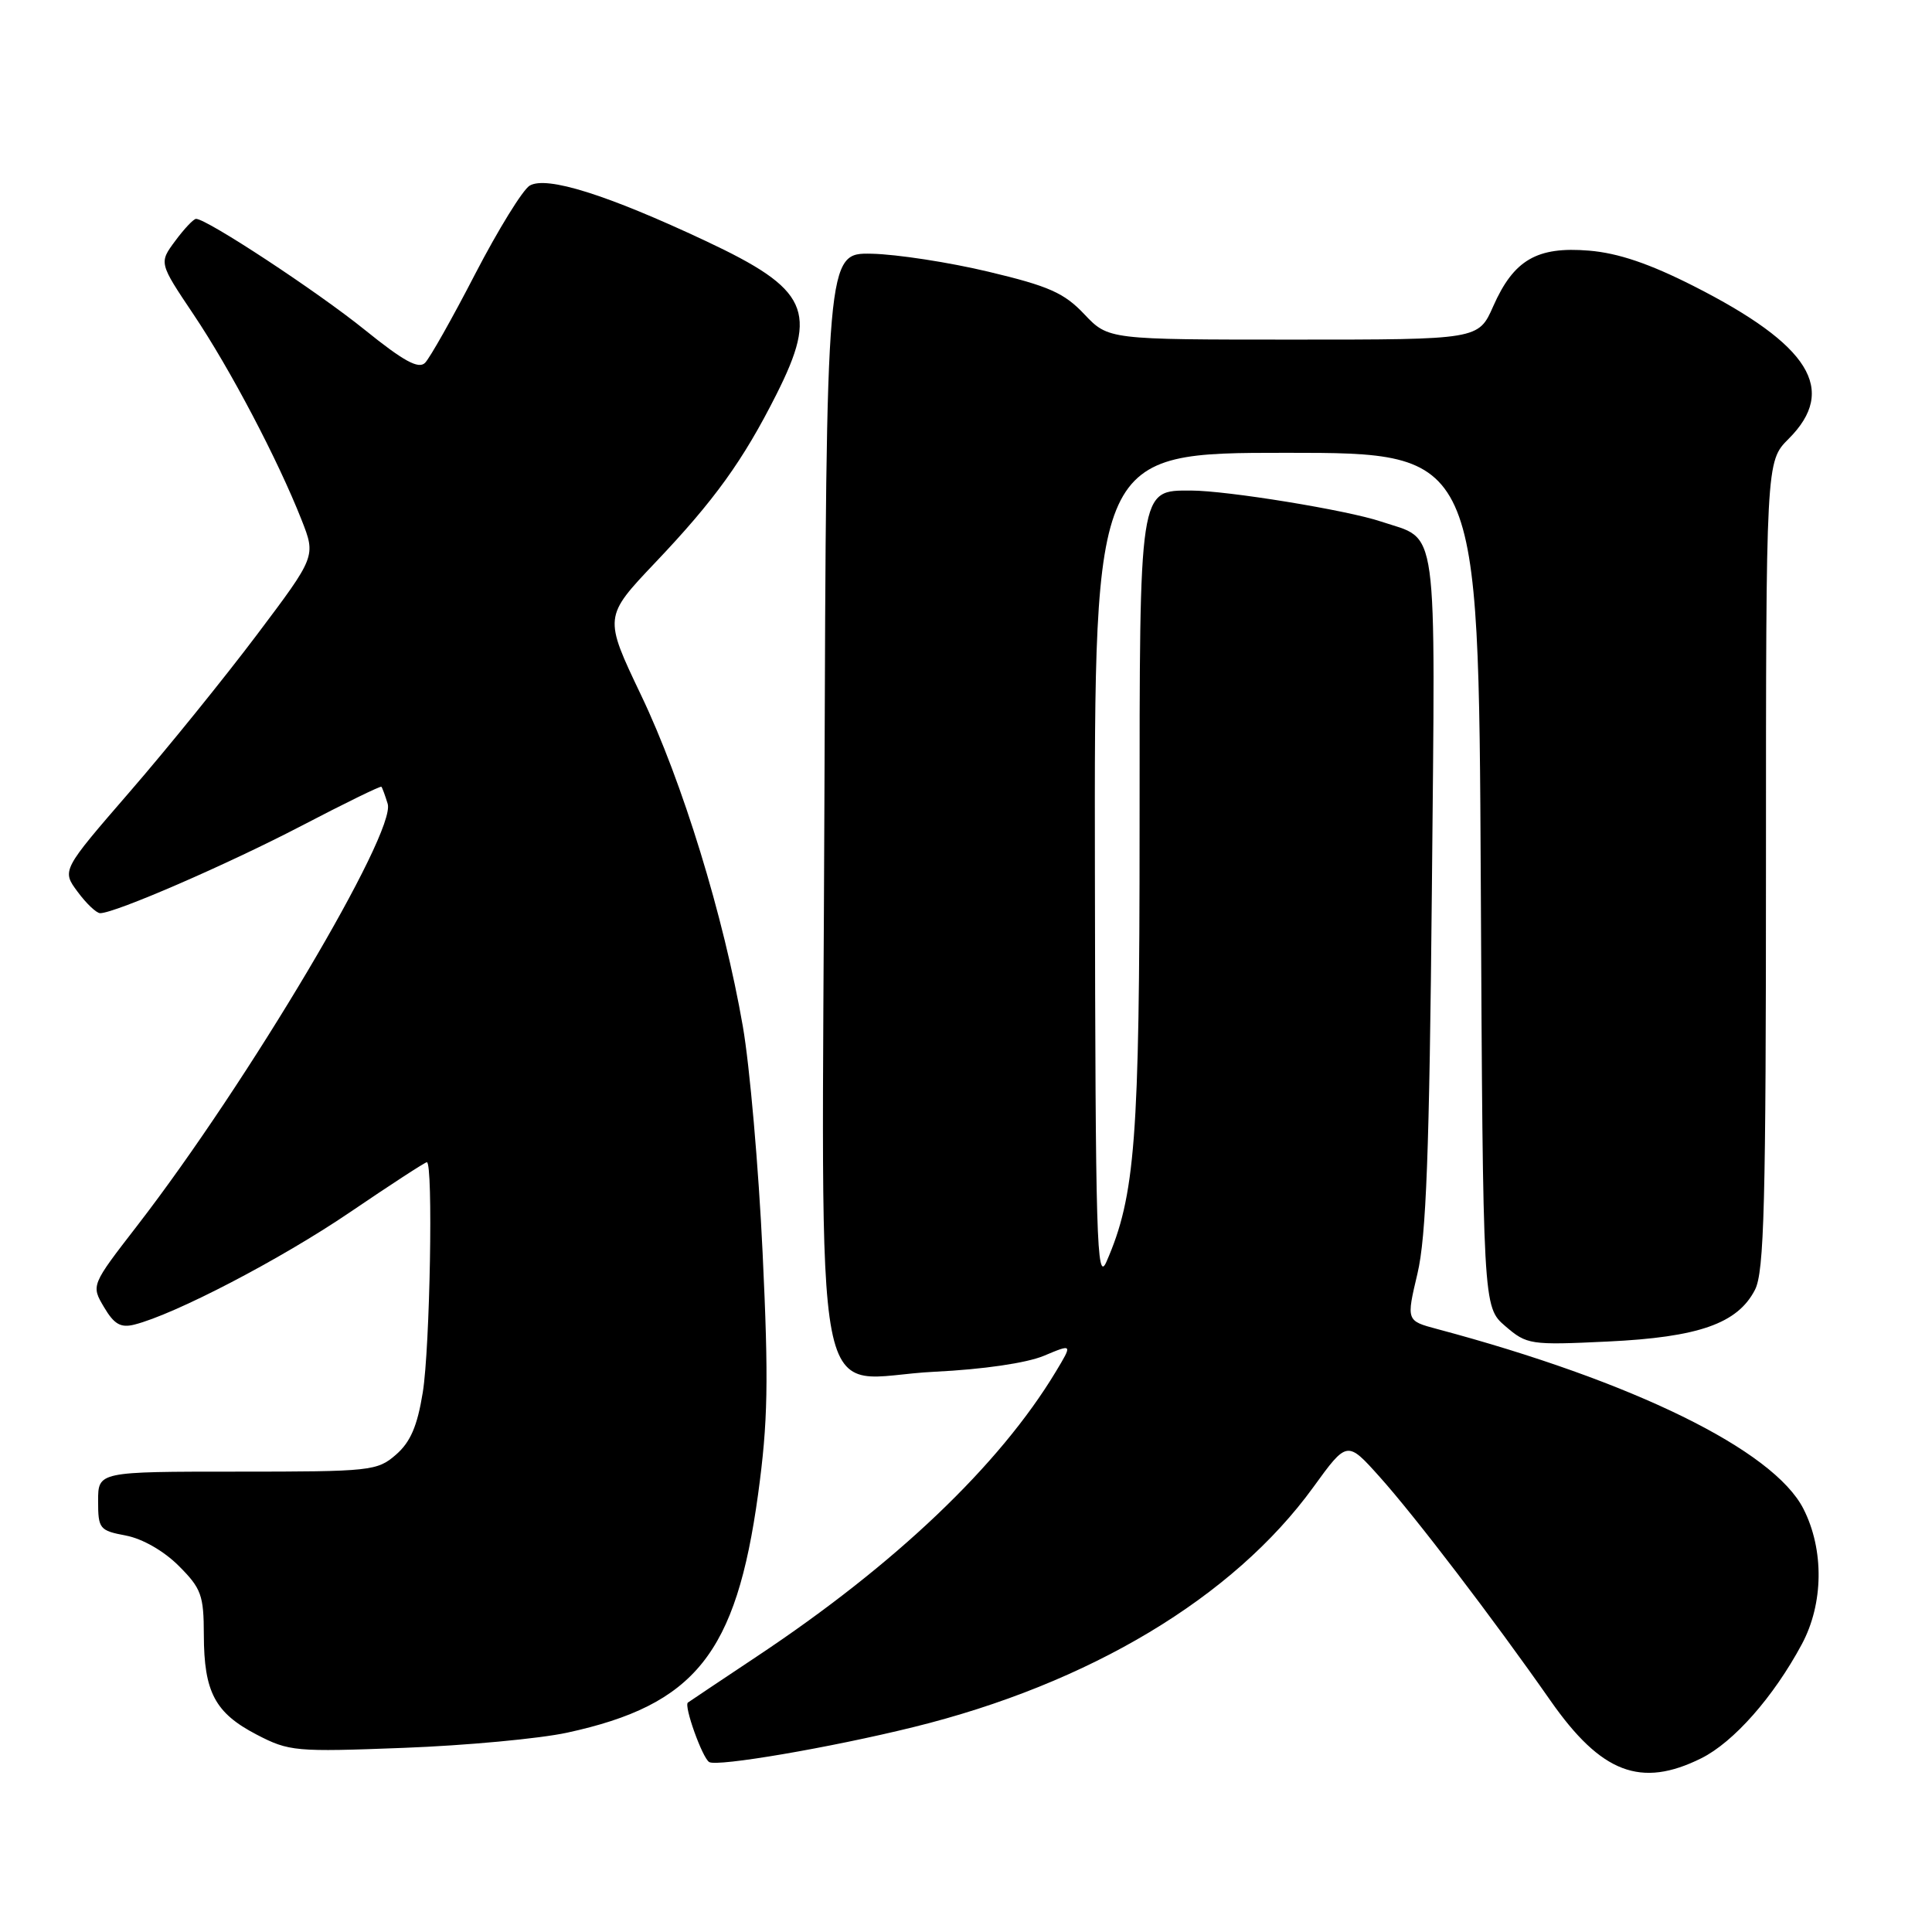 <?xml version="1.0" encoding="UTF-8" standalone="no"?>
<!DOCTYPE svg PUBLIC "-//W3C//DTD SVG 1.1//EN" "http://www.w3.org/Graphics/SVG/1.1/DTD/svg11.dtd" >
<svg xmlns="http://www.w3.org/2000/svg" xmlns:xlink="http://www.w3.org/1999/xlink" version="1.1" viewBox="0 0 256 256">
 <g >
 <path fill="currentColor"
d=" M 225.43 232.98 C 229.72 230.84 235.00 224.86 238.75 217.87 C 241.64 212.49 241.72 205.34 238.96 199.92 C 234.99 192.14 216.44 183.04 190.42 176.10 C 186.34 175.01 186.34 175.01 187.82 168.76 C 188.98 163.87 189.40 152.74 189.73 117.97 C 190.19 68.16 190.68 71.69 183.00 69.11 C 178.52 67.60 162.62 65.01 157.81 65.00 C 150.91 65.00 151.00 64.38 151.00 109.66 C 151.00 151.01 150.43 158.44 146.61 167.19 C 145.32 170.13 145.15 164.31 145.08 115.25 C 145.00 60.00 145.00 60.00 170.46 60.00 C 195.92 60.00 195.92 60.00 196.21 116.59 C 196.50 173.17 196.50 173.17 199.46 175.72 C 202.32 178.18 202.76 178.25 213.04 177.76 C 225.07 177.19 230.24 175.38 232.54 170.91 C 233.77 168.55 234.00 159.48 234.00 114.63 C 234.00 61.15 234.00 61.15 237.00 58.15 C 243.52 51.64 239.83 45.72 224.41 37.90 C 218.57 34.94 214.42 33.53 210.55 33.21 C 203.66 32.64 200.58 34.43 197.86 40.58 C 195.91 45.00 195.91 45.00 171.39 45.00 C 146.87 45.00 146.87 45.00 143.68 41.64 C 141.01 38.81 138.98 37.91 131.00 36.01 C 125.78 34.76 118.80 33.69 115.50 33.62 C 109.50 33.50 109.50 33.50 109.24 105.74 C 108.94 191.53 107.21 182.56 123.89 181.76 C 130.27 181.45 136.02 180.61 138.32 179.65 C 142.13 178.05 142.13 178.05 139.89 181.77 C 132.42 194.16 118.65 207.28 100.30 219.48 C 95.46 222.70 91.34 225.46 91.15 225.60 C 90.59 226.02 93.06 232.92 93.97 233.48 C 95.02 234.13 109.97 231.58 121.00 228.86 C 144.35 223.11 163.43 211.67 174.02 197.06 C 178.50 190.88 178.50 190.88 182.81 195.69 C 187.50 200.92 197.86 214.49 205.45 225.35 C 212.17 234.96 217.42 236.96 225.43 232.98 Z  M 75.14 229.59 C 92.11 225.91 97.54 219.13 100.45 198.00 C 101.76 188.41 101.86 183.10 101.05 166.00 C 100.52 154.72 99.34 141.22 98.43 136.00 C 95.90 121.41 90.43 103.59 84.95 92.12 C 80.00 81.74 80.00 81.74 86.83 74.54 C 94.69 66.27 98.45 61.04 102.87 52.28 C 108.46 41.18 107.15 38.34 93.51 31.93 C 80.44 25.79 72.41 23.27 70.18 24.60 C 69.26 25.16 66.02 30.41 62.98 36.27 C 59.95 42.14 56.95 47.45 56.32 48.08 C 55.46 48.94 53.48 47.86 48.34 43.71 C 42.05 38.63 27.41 29.00 25.98 29.00 C 25.65 29.00 24.41 30.31 23.22 31.92 C 21.06 34.83 21.06 34.83 25.64 41.66 C 30.51 48.91 36.81 60.90 39.96 68.89 C 41.86 73.72 41.86 73.72 34.04 84.11 C 29.73 89.83 22.16 99.19 17.20 104.91 C 8.18 115.33 8.18 115.33 10.28 118.16 C 11.43 119.72 12.78 121.00 13.27 121.00 C 15.25 121.00 30.11 114.55 39.92 109.44 C 45.65 106.45 50.43 104.11 50.54 104.25 C 50.66 104.39 51.03 105.40 51.37 106.51 C 52.52 110.29 32.86 143.41 18.18 162.41 C 12.07 170.31 12.07 170.31 13.78 173.20 C 15.12 175.47 15.99 175.97 17.79 175.52 C 23.17 174.17 37.19 166.86 46.31 160.67 C 51.71 157.00 56.32 154.00 56.56 154.00 C 57.41 154.00 56.98 178.58 56.02 184.50 C 55.30 188.96 54.39 191.08 52.47 192.75 C 49.99 194.91 49.14 195.00 31.44 195.00 C 13.00 195.00 13.00 195.00 13.00 198.89 C 13.00 202.58 13.19 202.81 16.68 203.47 C 18.86 203.88 21.71 205.51 23.68 207.48 C 26.68 210.48 27.00 211.37 27.01 216.65 C 27.03 224.22 28.49 226.97 34.00 229.84 C 38.31 232.08 39.14 232.15 53.50 231.60 C 61.75 231.29 71.49 230.38 75.14 229.59 Z "/>
</g>
</svg>